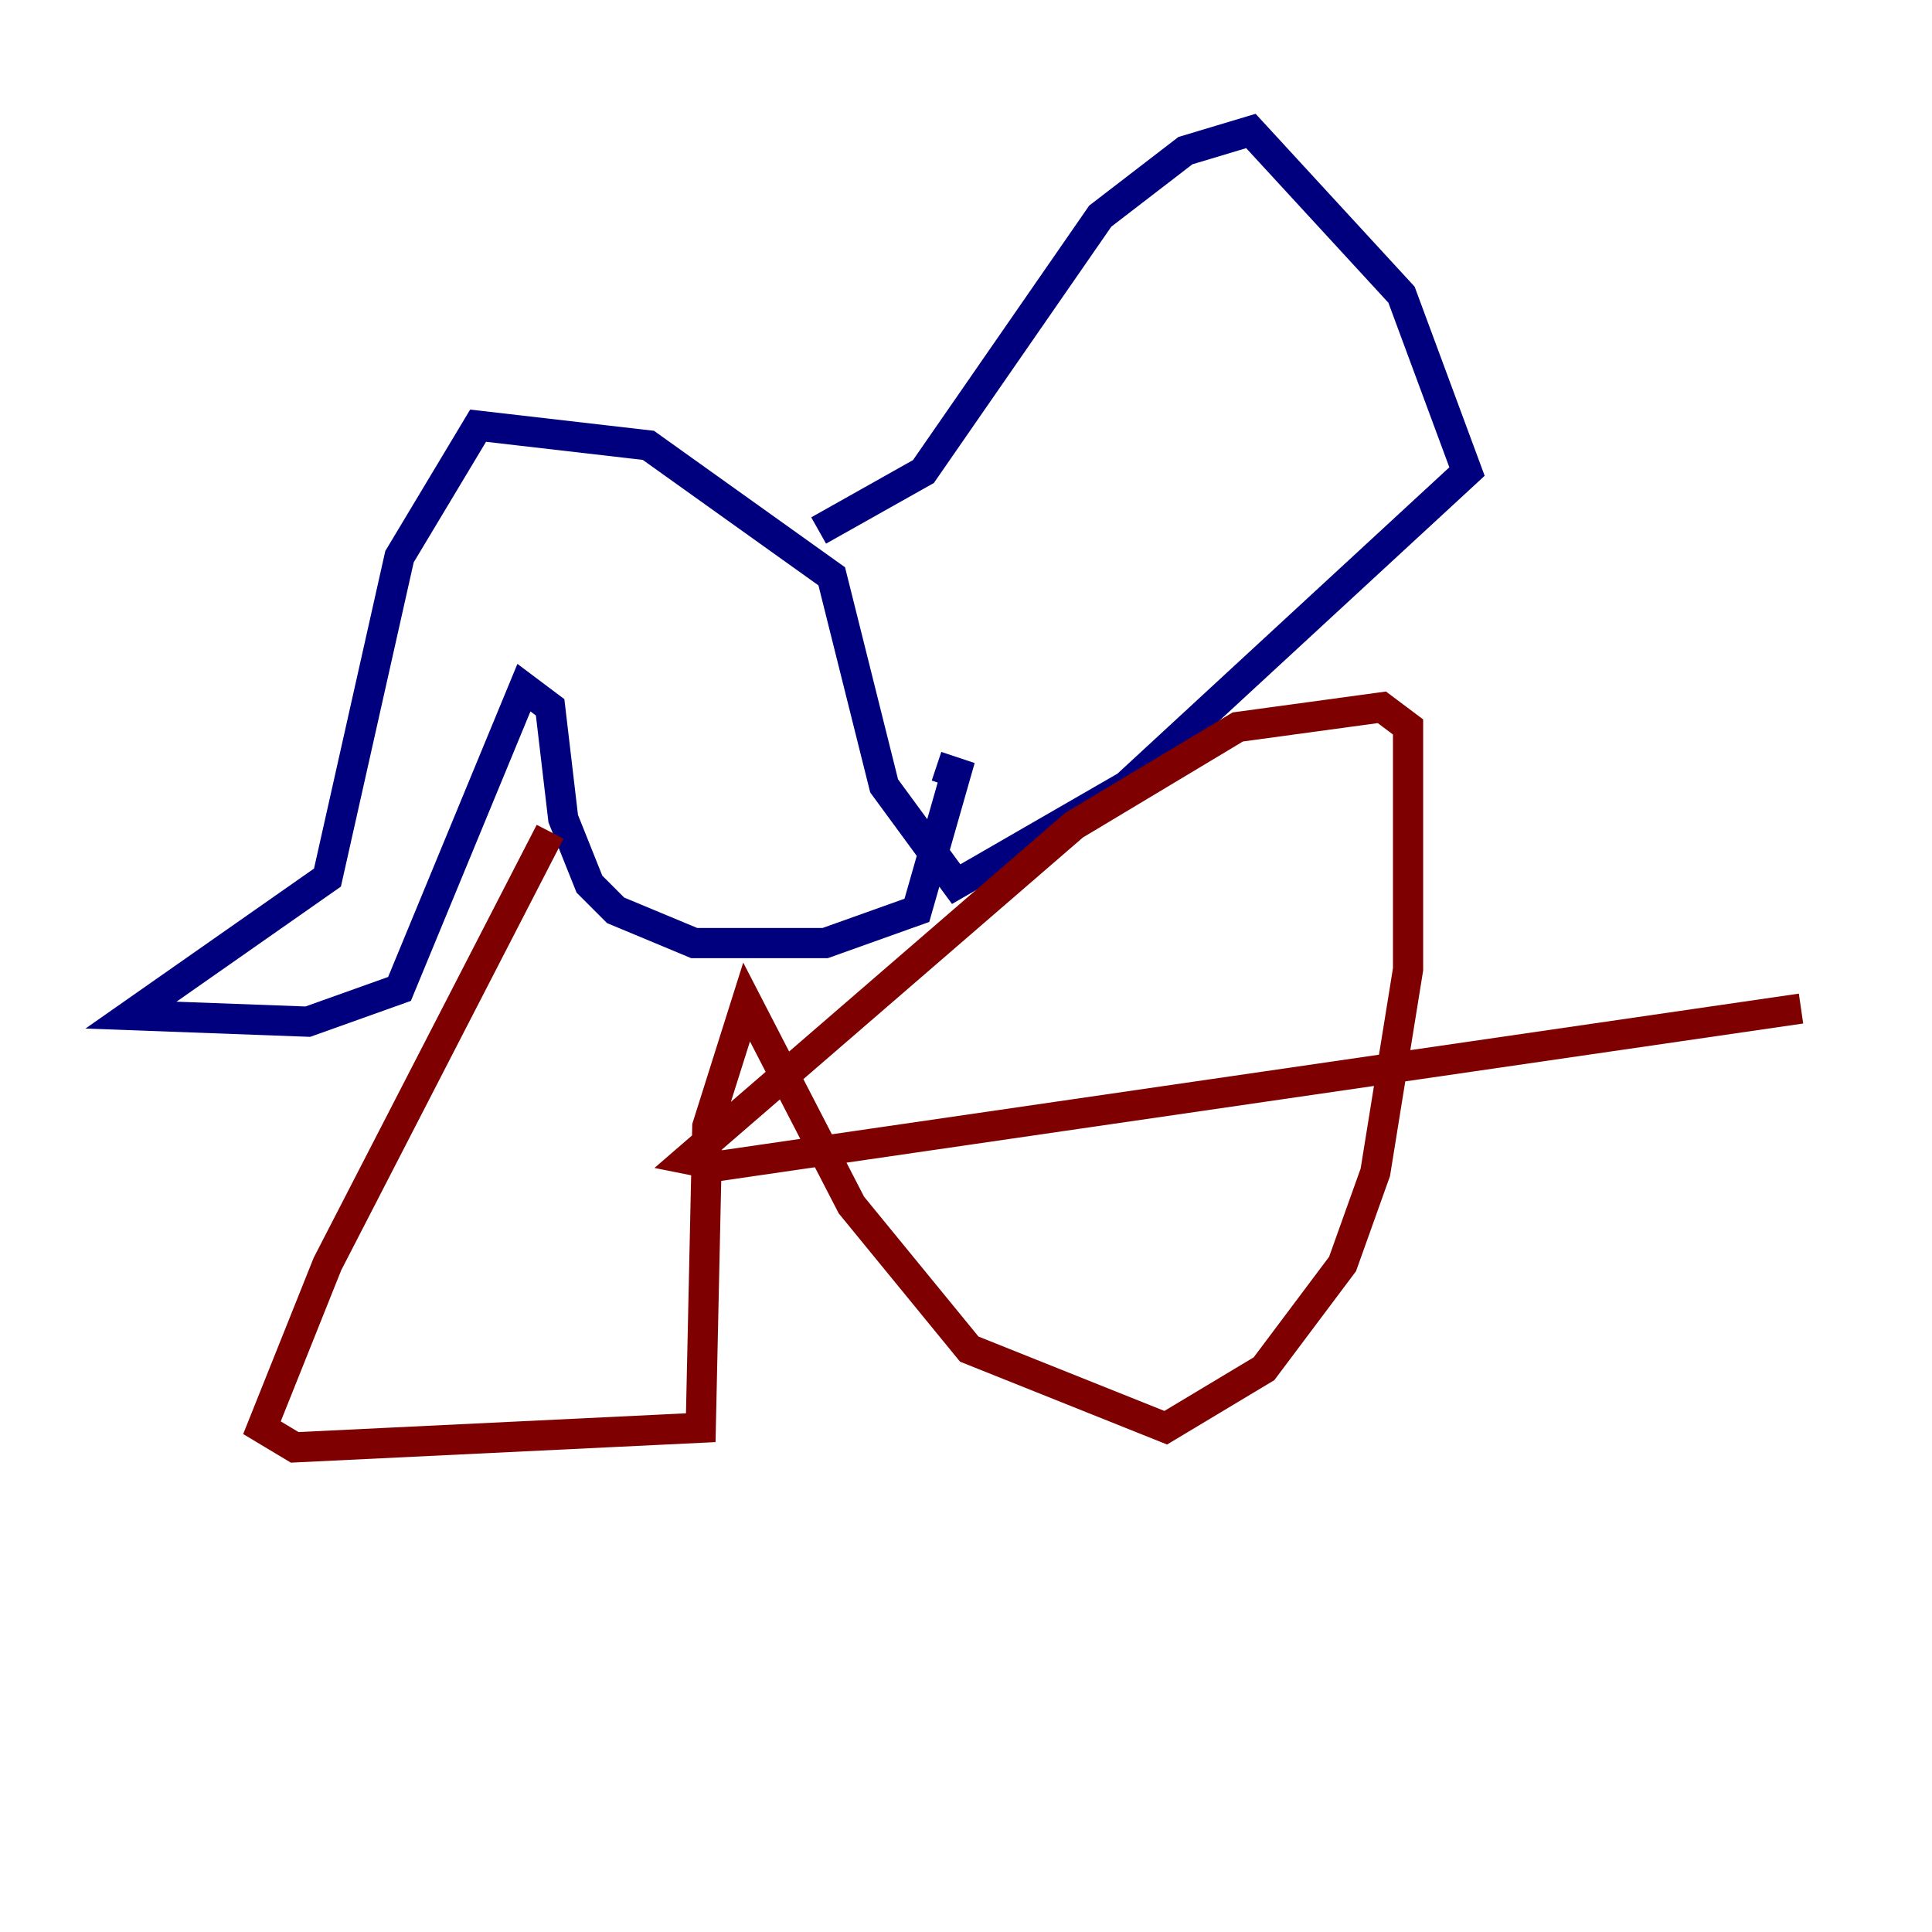 <?xml version="1.0" encoding="utf-8" ?>
<svg baseProfile="tiny" height="128" version="1.2" viewBox="0,0,128,128" width="128" xmlns="http://www.w3.org/2000/svg" xmlns:ev="http://www.w3.org/2001/xml-events" xmlns:xlink="http://www.w3.org/1999/xlink"><defs /><polyline fill="none" points="54.237,35.146 61.18,31.241 72.895,14.319 78.536,9.98 82.875,8.678 92.854,19.525 97.193,31.241 74.63,52.068 63.349,58.576 58.576,52.068 55.105,38.183 42.956,29.505 31.675,28.203 26.468,36.881 21.695,58.142 8.678,67.254 20.393,67.688 26.468,65.519 34.712,45.559 36.447,46.861 37.315,54.237 39.051,58.576 40.786,60.312 45.993,62.481 54.671,62.481 60.746,60.312 63.349,51.2 62.047,50.766" stroke="#00007f" stroke-width="2" /><polyline fill="none" points="36.447,55.105 21.695,83.742 17.356,94.59 19.525,95.891 46.427,94.59 46.861,74.63 49.464,66.386 56.407,79.837 64.217,89.383 77.234,94.59 83.742,90.685 88.949,83.742 91.119,77.668 93.288,64.217 93.288,51.2 93.288,48.163 91.552,46.861 82.007,48.163 71.159,54.671 45.559,76.8 47.729,77.234 119.322,66.82" stroke="#7f0000" stroke-width="2" /></svg>
